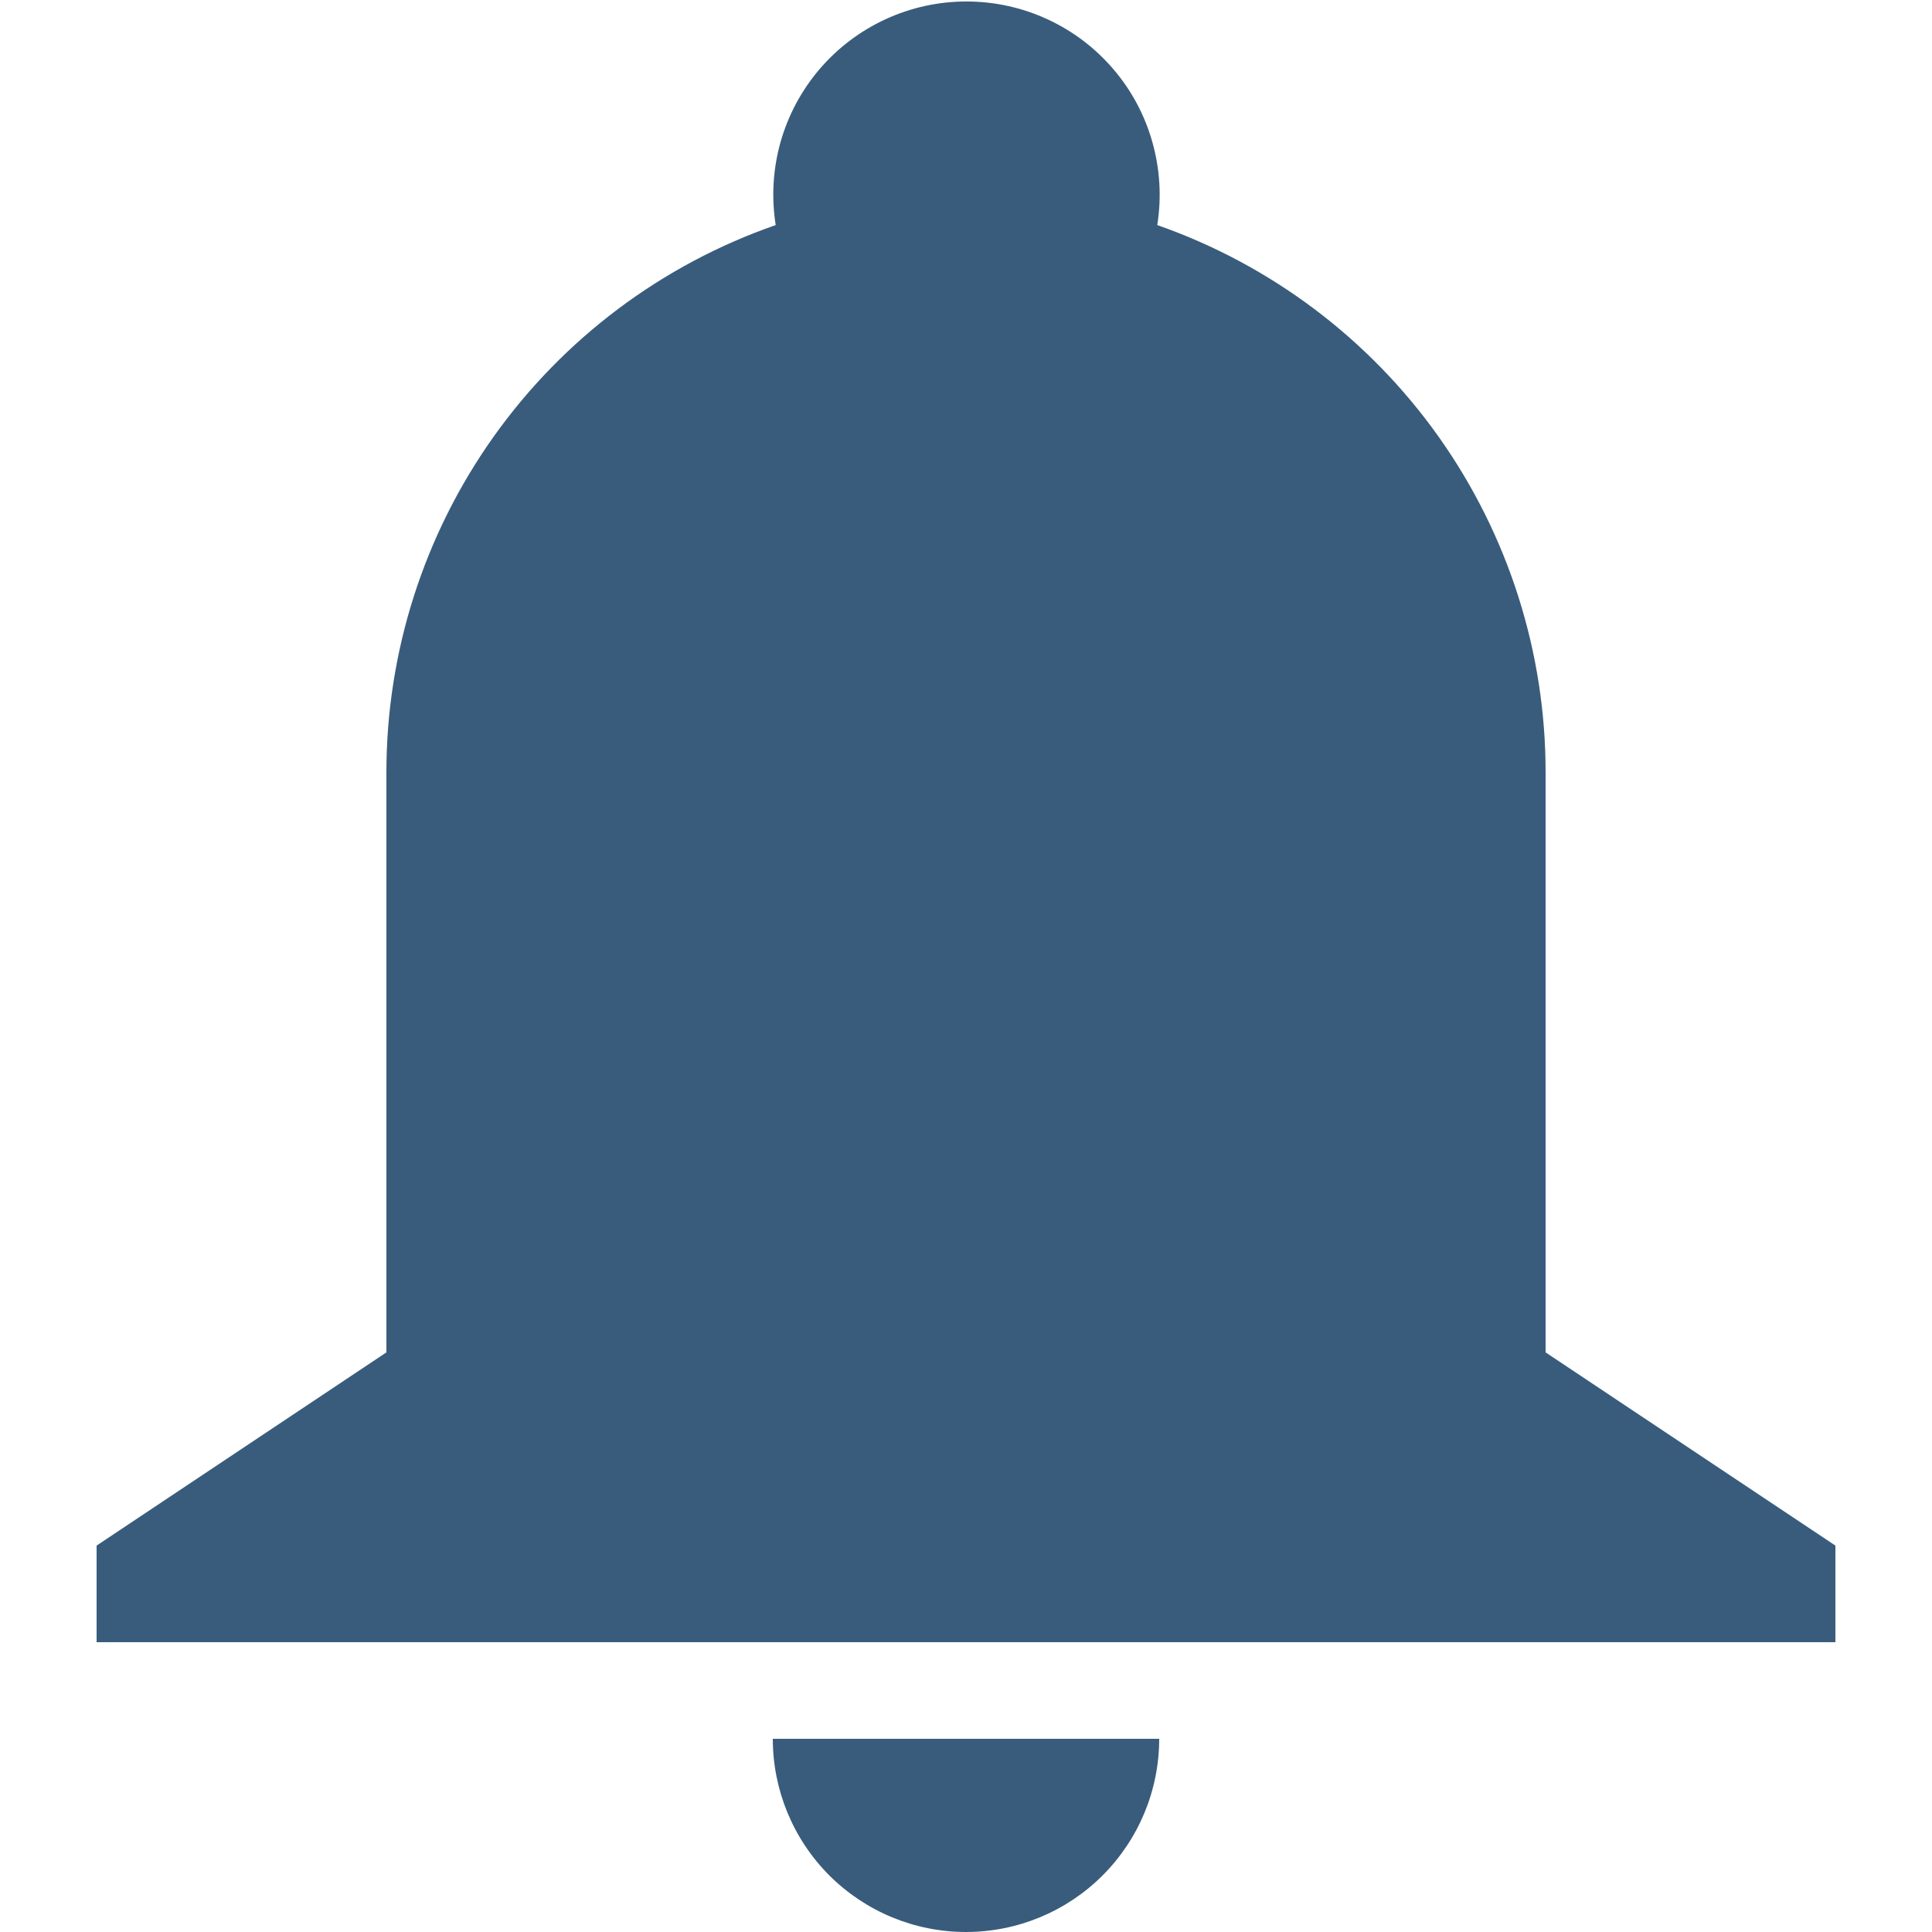 <svg width="26" height="26" viewBox="0 0 26 26" fill="none" xmlns="http://www.w3.org/2000/svg">
<path d="M5.2 10.4C5.199 8.78 5.703 7.199 6.642 5.878C7.581 4.557 8.908 3.561 10.439 3.029C10.38 2.658 10.402 2.278 10.503 1.916C10.605 1.554 10.784 1.218 11.028 0.932C11.272 0.646 11.576 0.416 11.917 0.259C12.259 0.101 12.63 0.02 13.006 0.02C13.382 0.02 13.754 0.101 14.095 0.259C14.437 0.416 14.74 0.646 14.984 0.932C15.229 1.218 15.408 1.554 15.509 1.916C15.611 2.278 15.633 2.658 15.574 3.029C17.102 3.564 18.426 4.56 19.363 5.881C20.299 7.202 20.802 8.781 20.8 10.4V18.2L24.7 20.8V22.1H1.3V20.8L5.2 18.2V10.4ZM15.6 23.4C15.6 24.09 15.326 24.751 14.838 25.239C14.351 25.726 13.689 26 13 26C12.31 26 11.649 25.726 11.161 25.239C10.674 24.751 10.4 24.09 10.4 23.4H15.6Z" fill="#395C7C"/>
</svg>
